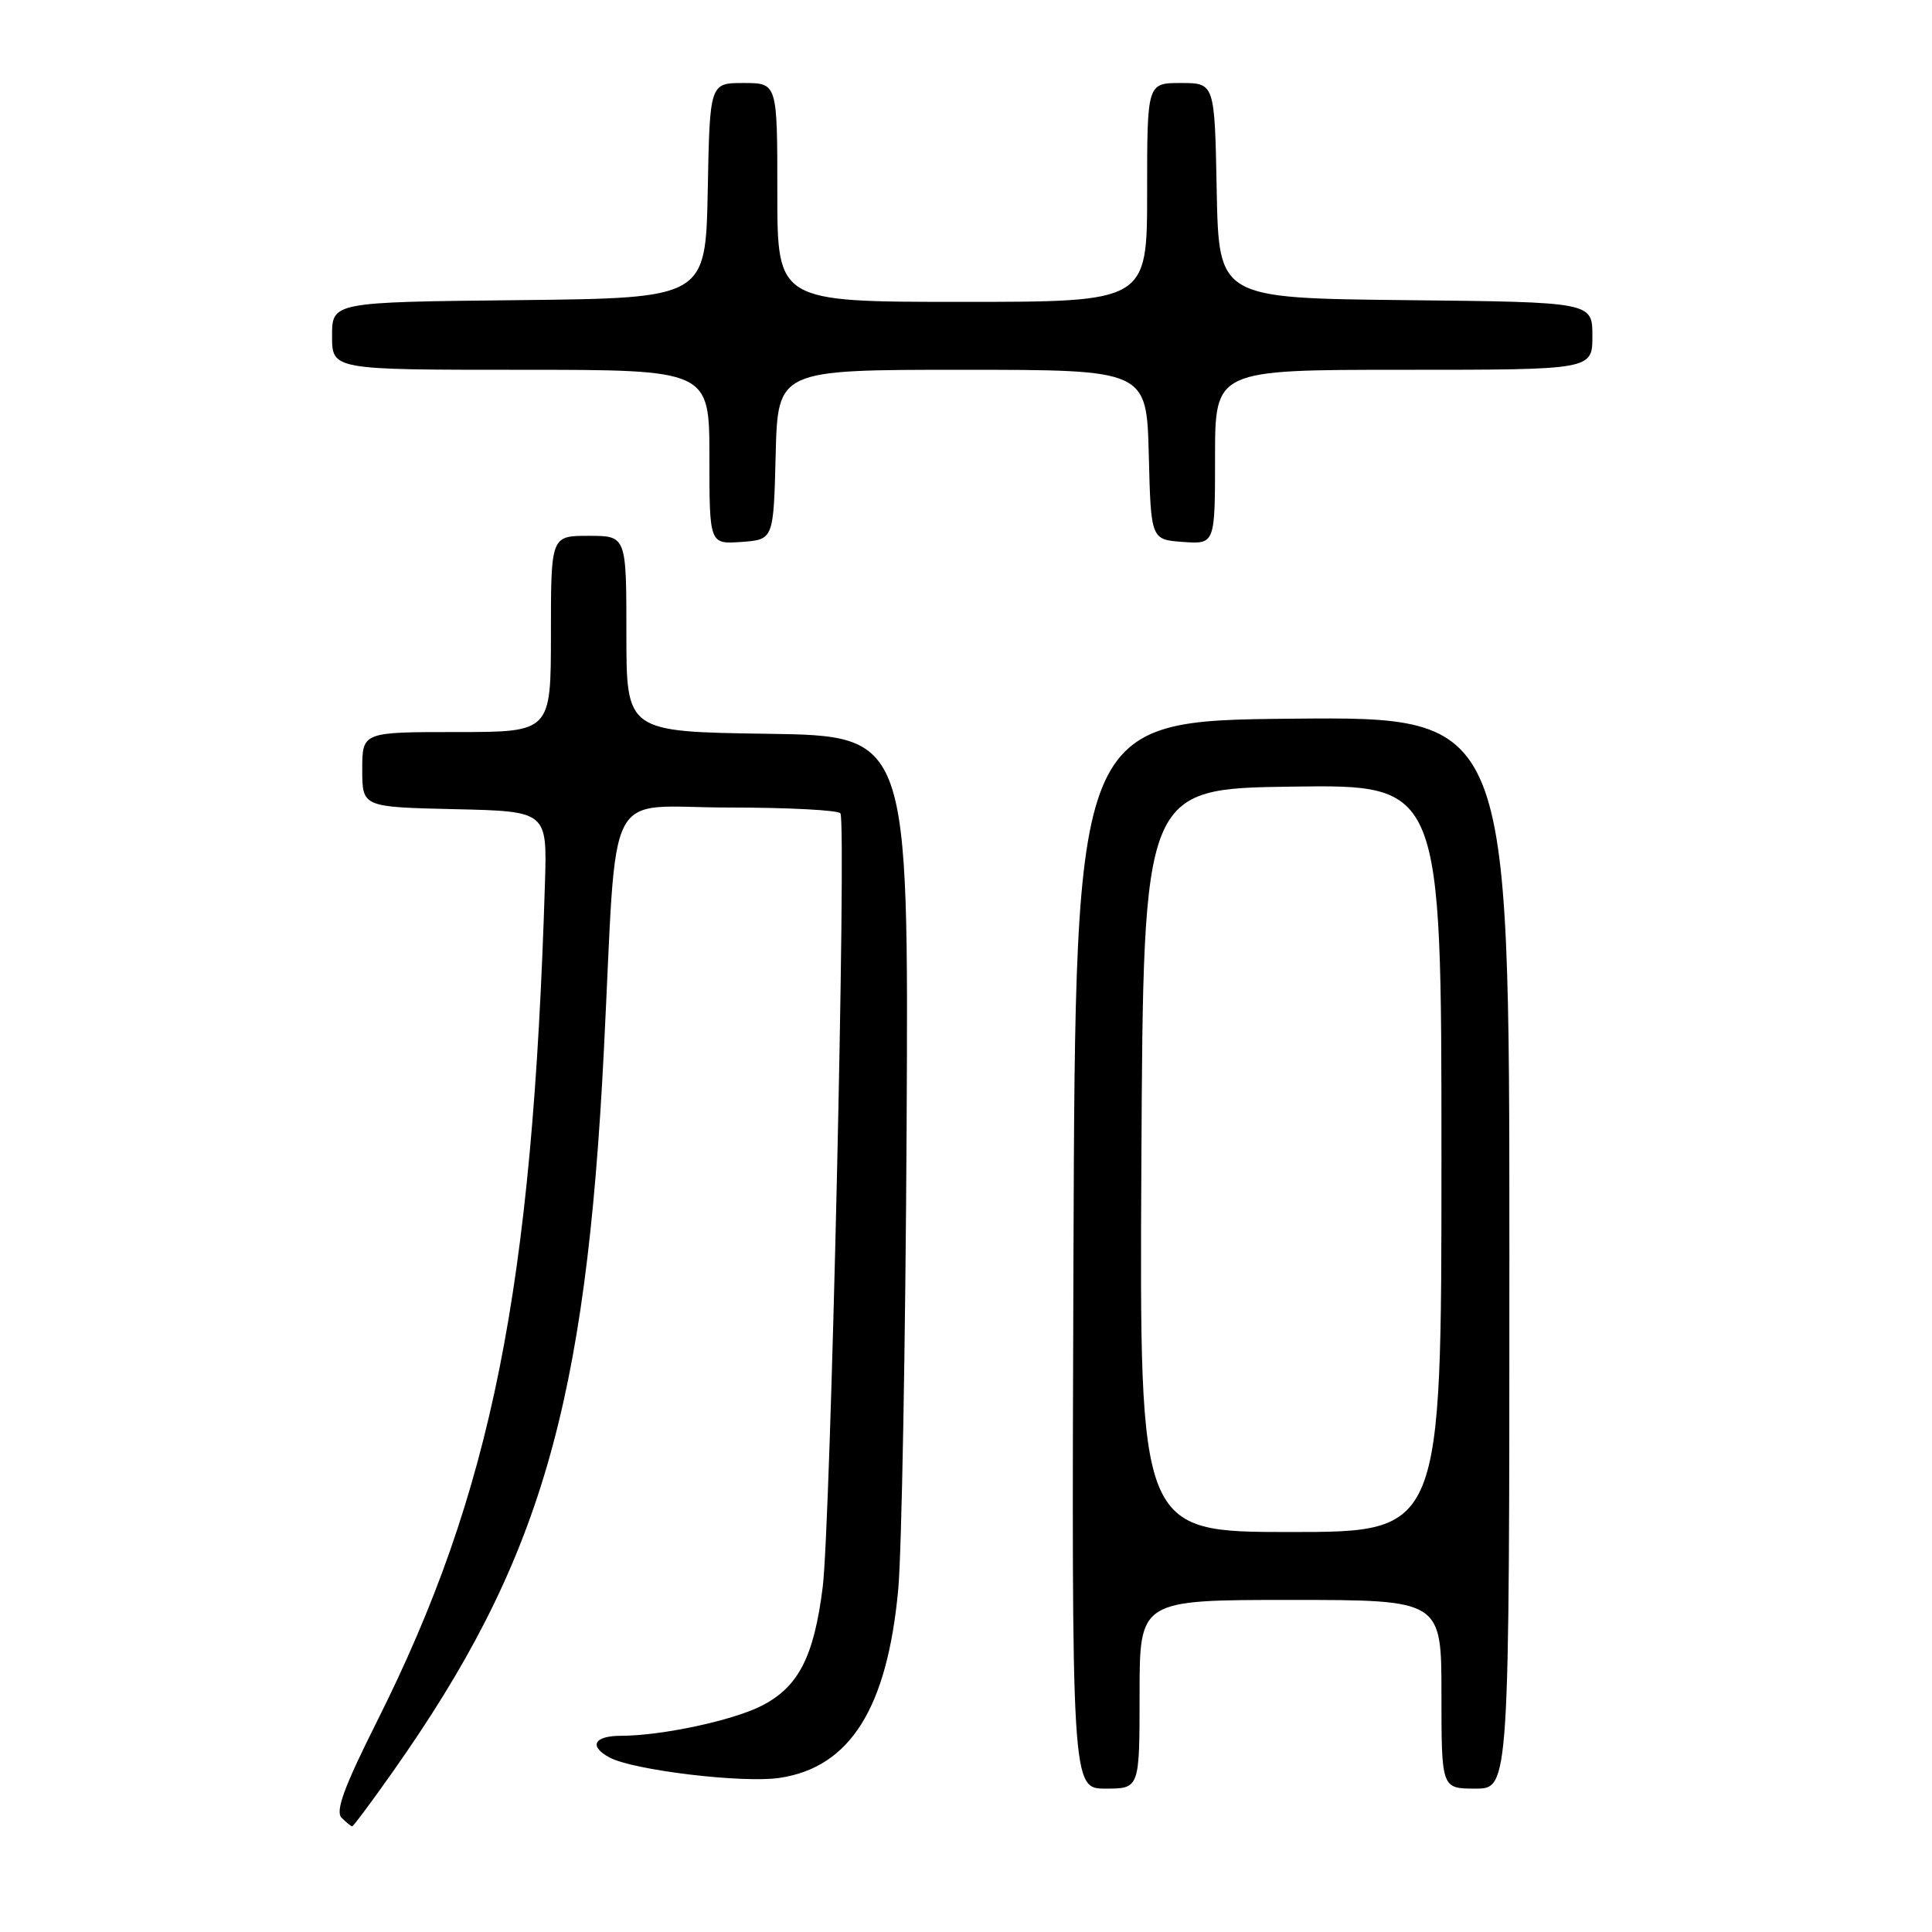 <?xml version="1.0" encoding="UTF-8" standalone="no"?>
<!DOCTYPE svg PUBLIC "-//W3C//DTD SVG 1.1//EN" "http://www.w3.org/Graphics/SVG/1.1/DTD/svg11.dtd" >
<svg xmlns="http://www.w3.org/2000/svg" xmlns:xlink="http://www.w3.org/1999/xlink" version="1.1" viewBox="0 0 256 256">
 <g >
 <path fill="currentColor"
d=" M 52.06 234.75 C 71.60 207.03 77.64 186.37 80.02 139.12 C 81.84 103.11 79.84 107.00 96.51 107.00 C 104.42 107.00 111.10 107.35 111.36 107.77 C 112.18 109.10 110.06 202.11 109.01 210.33 C 107.85 219.54 105.80 223.52 100.97 226.00 C 97.15 227.97 87.65 230.00 82.32 230.00 C 78.70 230.00 77.97 231.38 80.77 232.88 C 83.93 234.57 98.45 236.31 103.30 235.58 C 112.64 234.18 117.56 226.36 119.02 210.61 C 119.48 205.60 119.98 178.10 120.13 149.50 C 120.40 97.50 120.40 97.50 101.70 97.23 C 83.00 96.96 83.00 96.96 83.00 83.98 C 83.00 71.00 83.00 71.00 78.00 71.00 C 73.00 71.00 73.00 71.00 73.00 84.00 C 73.00 97.00 73.00 97.00 60.50 97.00 C 48.00 97.00 48.00 97.00 48.00 101.97 C 48.00 106.94 48.00 106.94 60.25 107.22 C 72.50 107.50 72.50 107.50 72.21 117.00 C 70.56 170.86 65.18 197.73 49.95 228.10 C 45.59 236.79 44.41 240.01 45.26 240.86 C 45.89 241.49 46.52 242.00 46.67 242.00 C 46.82 242.00 49.25 238.74 52.06 234.75 Z  M 151.00 224.50 C 151.00 212.00 151.00 212.00 171.00 212.00 C 191.00 212.00 191.00 212.00 191.00 224.50 C 191.00 237.00 191.00 237.00 195.50 237.00 C 200.00 237.00 200.00 237.00 200.00 165.98 C 200.00 94.97 200.00 94.97 171.25 95.23 C 142.50 95.50 142.50 95.50 142.24 166.25 C 141.99 237.00 141.99 237.00 146.49 237.00 C 151.00 237.00 151.00 237.00 151.00 224.50 Z  M 102.78 60.25 C 103.07 49.00 103.07 49.00 127.50 49.00 C 151.93 49.00 151.93 49.00 152.22 60.25 C 152.50 71.50 152.50 71.50 156.75 71.81 C 161.00 72.11 161.00 72.11 161.00 60.56 C 161.00 49.00 161.00 49.00 186.00 49.00 C 211.00 49.00 211.00 49.00 211.00 44.52 C 211.00 40.03 211.00 40.03 186.25 39.77 C 161.50 39.50 161.50 39.50 161.22 25.25 C 160.95 11.00 160.95 11.00 156.47 11.00 C 152.00 11.00 152.00 11.00 152.00 25.50 C 152.00 40.00 152.00 40.00 127.50 40.00 C 103.00 40.00 103.00 40.00 103.00 25.50 C 103.00 11.00 103.00 11.00 98.53 11.00 C 94.05 11.00 94.05 11.00 93.78 25.25 C 93.50 39.50 93.50 39.50 68.75 39.77 C 44.00 40.03 44.00 40.03 44.00 44.52 C 44.00 49.00 44.00 49.00 69.00 49.00 C 94.00 49.00 94.00 49.00 94.00 60.56 C 94.00 72.11 94.00 72.11 98.25 71.81 C 102.50 71.50 102.50 71.50 102.78 60.25 Z  M 151.24 153.75 C 151.50 104.50 151.50 104.50 171.25 104.23 C 191.00 103.96 191.00 103.96 191.00 153.48 C 191.00 203.00 191.00 203.00 170.99 203.00 C 150.98 203.00 150.98 203.00 151.24 153.75 Z "/>
</g>
</svg>